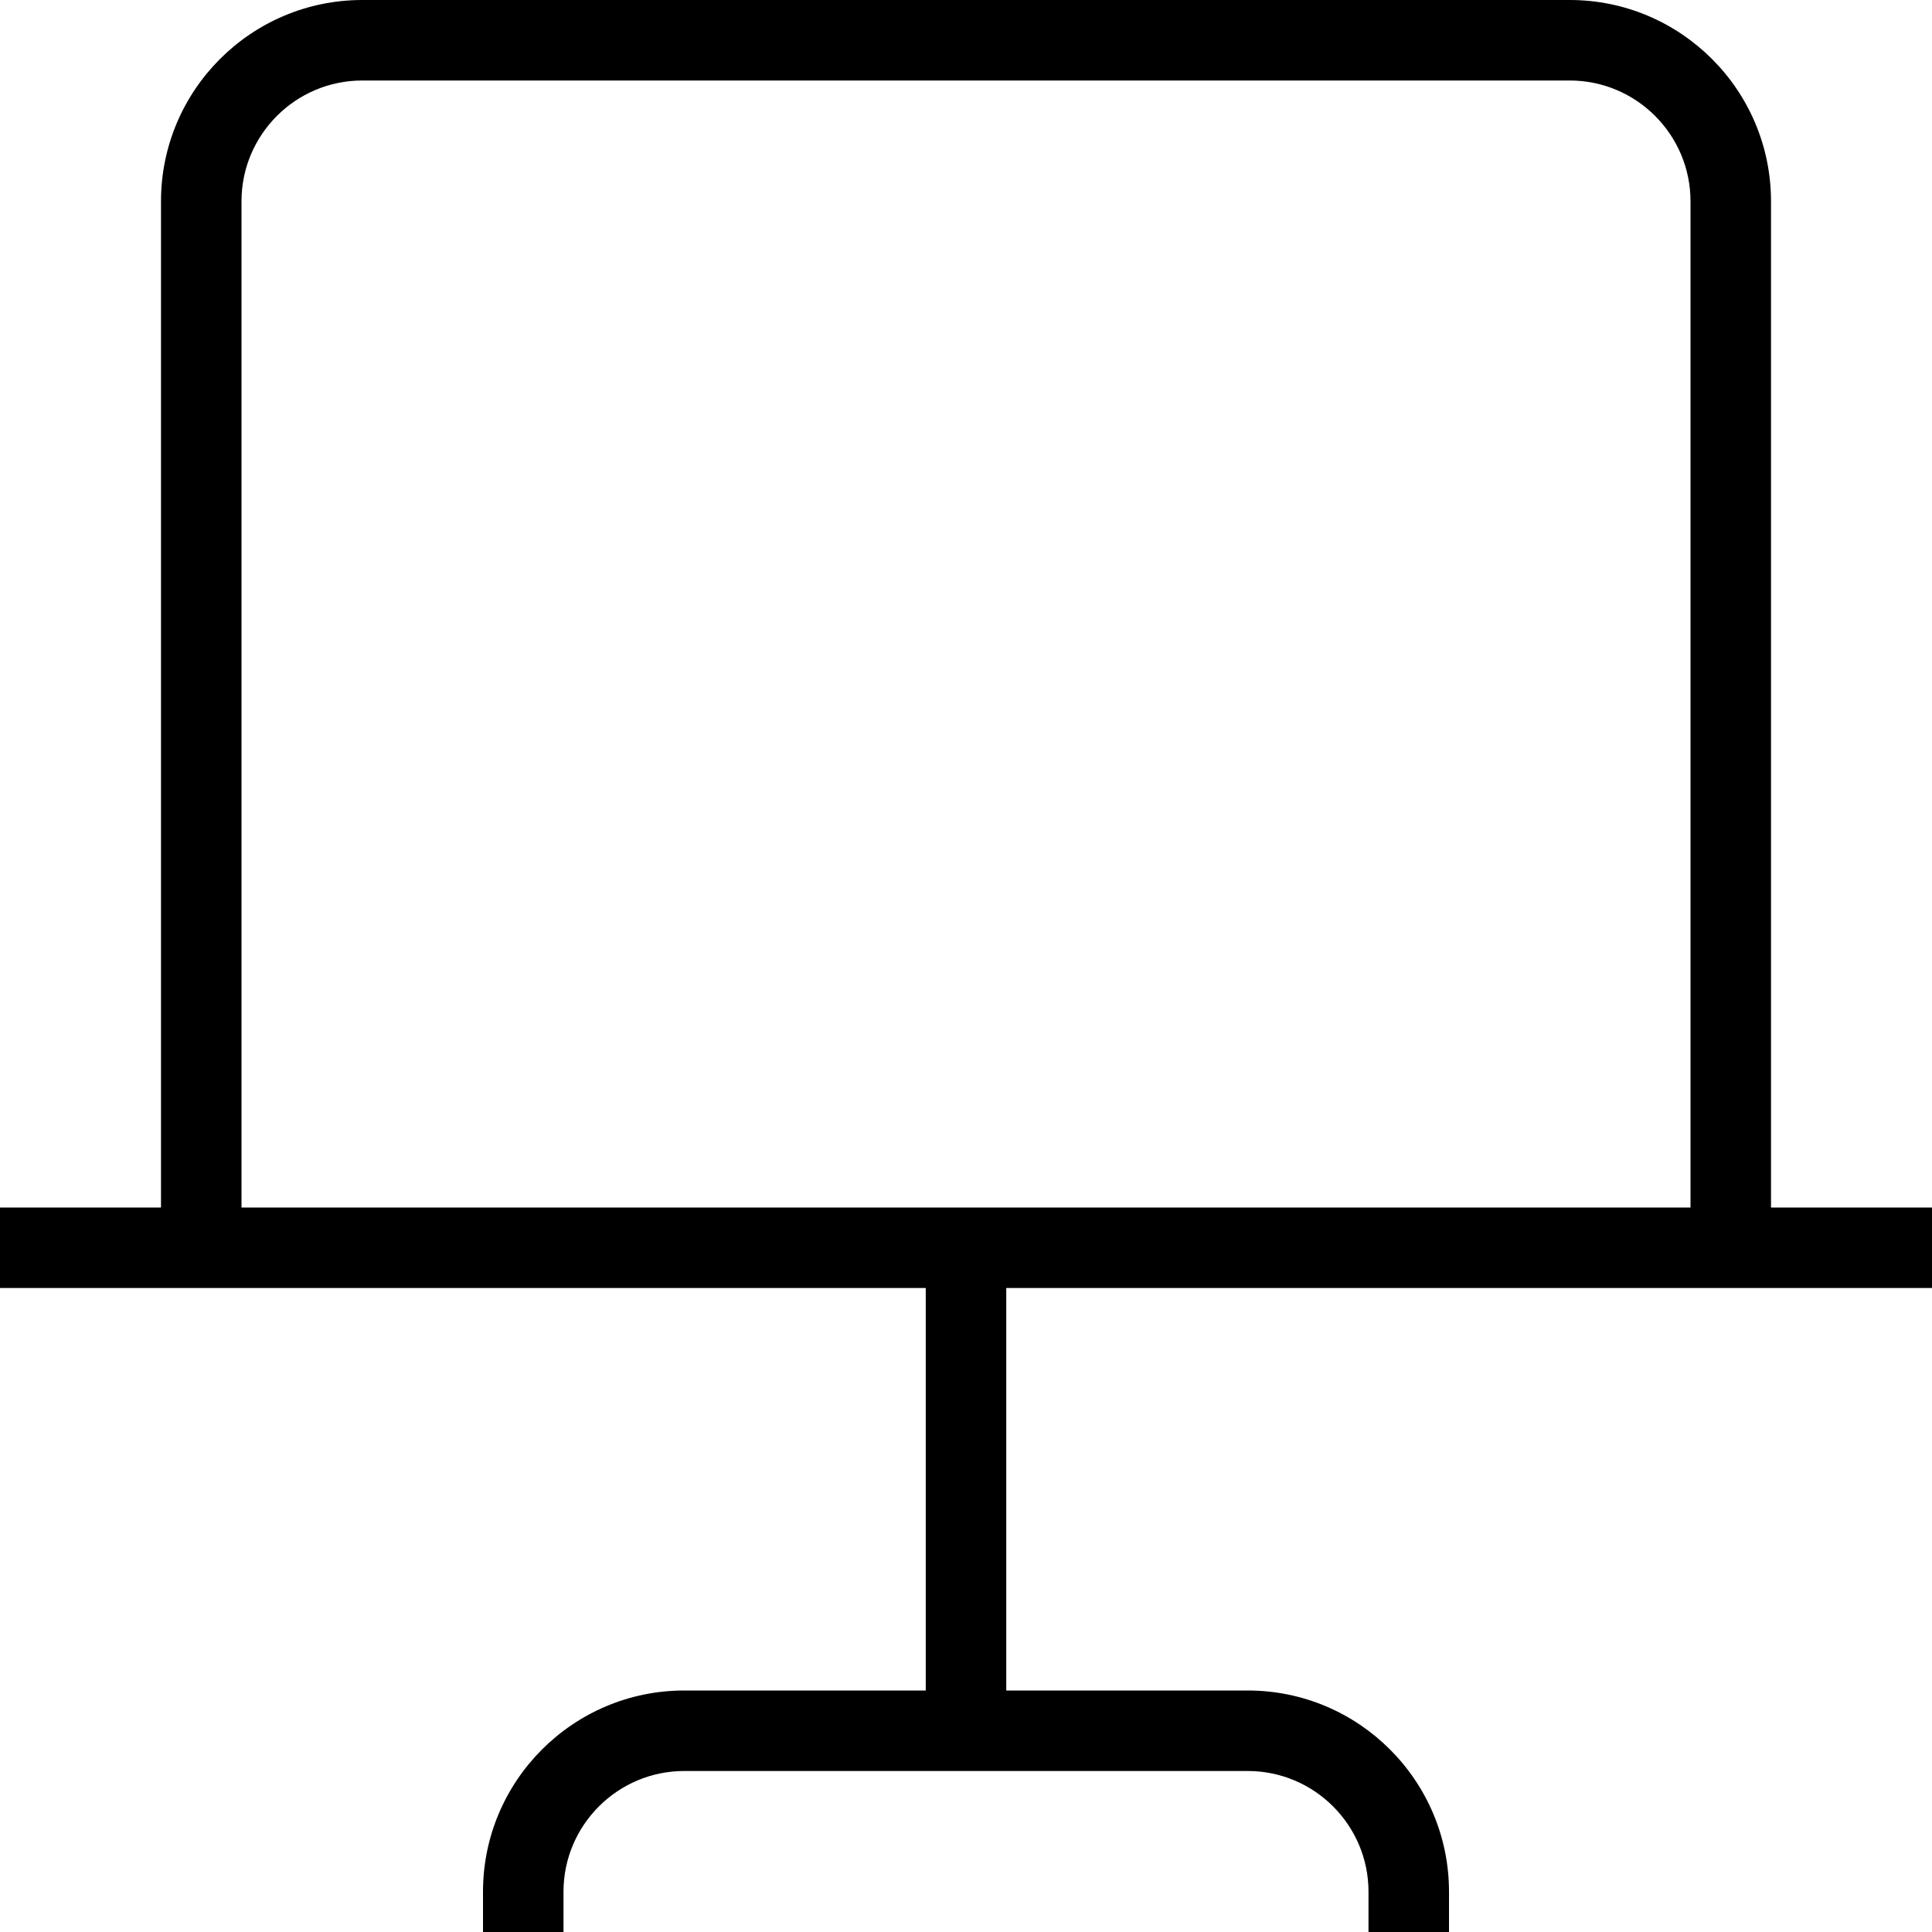 <?xml version="1.0" encoding="UTF-8"?>
<svg xmlns="http://www.w3.org/2000/svg" id="Layer_1" data-name="Layer 1" viewBox="0 0 24 24">
  <path d="m24,16v-1h-2V2.5c0-1.379-1.121-2.5-2.5-2.5H4.5c-1.379,0-2.5,1.121-2.5,2.5v12.5H0v1h11.5v5h-3c-1.379,0-2.5,1.121-2.5,2.5v.5h1v-.5c0-.827.673-1.5,1.5-1.5h7c.827,0,1.5.673,1.5,1.5v.5h1v-.5c0-1.379-1.121-2.5-2.5-2.5h-3v-5h11.5ZM3,2.5c0-.827.673-1.5,1.5-1.5h15c.827,0,1.5.673,1.5,1.5v12.5H3V2.5Z"/>
</svg>
